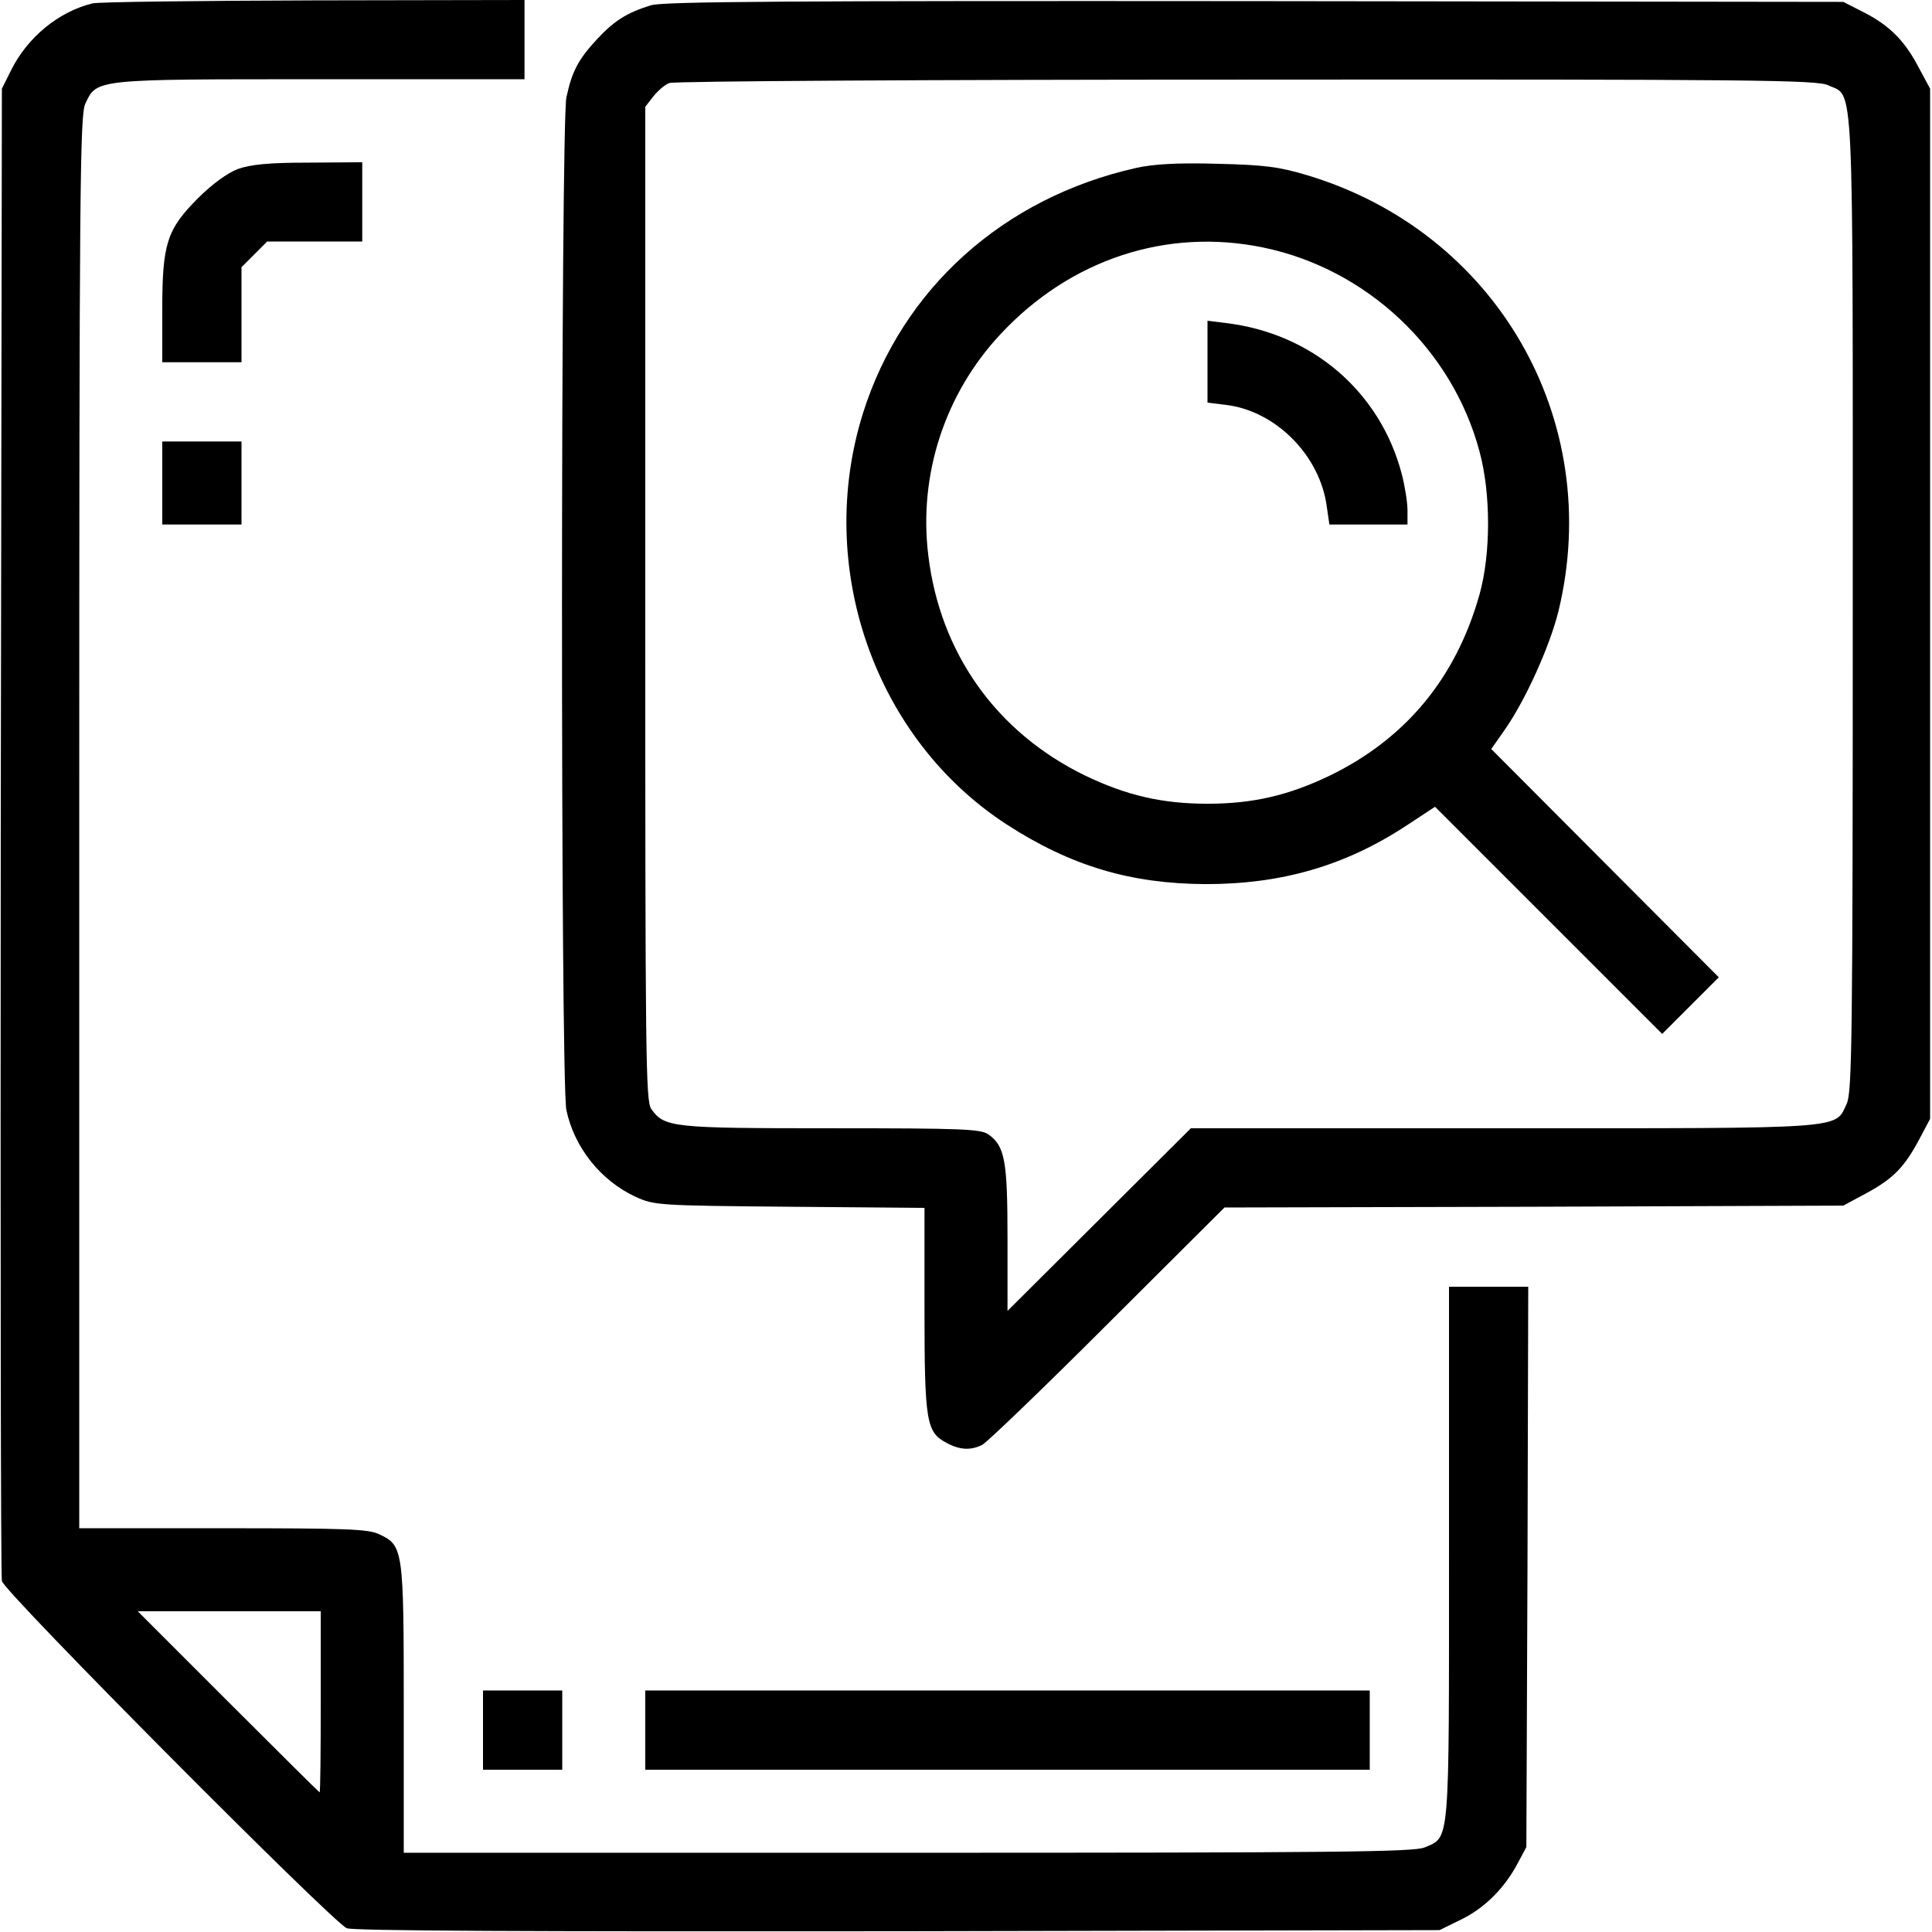<?xml version="1.0" standalone="no"?>
<!DOCTYPE svg PUBLIC "-//W3C//DTD SVG 20010904//EN"
 "http://www.w3.org/TR/2001/REC-SVG-20010904/DTD/svg10.dtd">
<svg version="1.0" xmlns="http://www.w3.org/2000/svg"
 width="512pt" height="512pt" viewBox="0 0 512 512"
 preserveAspectRatio="xMidYMid meet">

<g transform="translate(0,512) scale(0.1,-0.1)"
fill="#000000" stroke="none">
<path d="M245 5111 c-90 -22 -172 -90 -215 -176 l-25 -50 -3 -1965 c-1 -1081
0 -1976 3 -1990 7 -30 876 -904 914 -920 18 -7 470 -9 1461 -8 l1435 3 57 28
c62 30 115 83 150 149 l23 43 3 743 2 742 -105 0 -105 0 0 -705 c0 -783 3
-752 -65 -781 -29 -12 -238 -14 -1370 -14 l-1335 0 0 381 c0 424 -1 433 -65
463 -28 14 -88 16 -414 16 l-381 0 0 1871 c0 1683 2 1874 16 1904 31 66 22 65
623 65 l541 0 0 105 0 105 -557 -1 c-307 -1 -571 -4 -588 -8z m605 -4501 c0
-132 -1 -240 -3 -240 -1 0 -110 108 -242 240 l-240 240 243 0 242 0 0 -240z"/>
<path d="M1725 5106 c-65 -20 -98 -42 -142 -89 -51 -55 -67 -86 -82 -155 -15
-74 -16 -2609 0 -2684 21 -99 91 -187 184 -230 49 -22 59 -23 408 -26 l357 -3
0 -270 c0 -298 5 -325 59 -353 35 -19 64 -20 94 -5 12 6 162 150 332 320 l310
309 820 2 820 3 63 34 c70 38 100 69 140 145 l27 51 0 1365 0 1365 -34 63
c-37 69 -79 109 -151 144 l-45 23 -1560 2 c-1240 1 -1568 -1 -1600 -11z m3120
-212 c69 -33 65 58 65 -1374 0 -1156 -2 -1295 -16 -1325 -32 -68 8 -65 -910
-65 l-828 0 -243 -242 -243 -242 0 192 c0 207 -7 245 -51 276 -21 14 -69 16
-417 16 -421 0 -441 2 -476 51 -15 21 -16 139 -16 1340 l0 1316 21 27 c12 15
31 32 43 36 11 5 700 9 1529 9 1354 1 1512 -1 1542 -15z"/>
<path d="M3011 4675 c-352 -79 -620 -320 -724 -650 -128 -408 31 -863 381
-1090 170 -110 328 -157 527 -158 201 0 369 48 532 155 l76 50 301 -301 301
-301 75 75 75 75 -302 303 -301 302 35 50 c55 78 120 222 143 315 123 507
-165 1006 -667 1156 -74 22 -111 27 -238 30 -106 3 -169 -1 -214 -11z m337
-211 c275 -57 501 -270 573 -541 30 -111 30 -270 0 -378 -62 -221 -195 -382
-396 -480 -110 -53 -205 -75 -325 -75 -120 0 -215 22 -325 75 -234 114 -384
324 -415 584 -26 213 44 428 192 586 185 198 440 282 696 229z"/>
<path d="M3200 4161 l0 -108 49 -6 c132 -16 249 -134 267 -269 l7 -48 103 0
104 0 0 38 c0 21 -7 64 -15 95 -57 219 -238 374 -467 401 l-48 6 0 -109z"/>
<path d="M630 4672 c-28 -11 -68 -40 -105 -77 -83 -83 -95 -121 -95 -297 l0
-138 105 0 105 0 0 126 0 126 34 34 34 34 126 0 126 0 0 105 0 105 -142 -1
c-108 0 -154 -5 -188 -17z"/>
<path d="M430 3840 l0 -110 105 0 105 0 0 110 0 110 -105 0 -105 0 0 -110z"/>
<path d="M1280 535 l0 -105 105 0 105 0 0 105 0 105 -105 0 -105 0 0 -105z"/>
<path d="M1710 535 l0 -105 960 0 960 0 0 105 0 105 -960 0 -960 0 0 -105z"/>
</g>
</svg>
